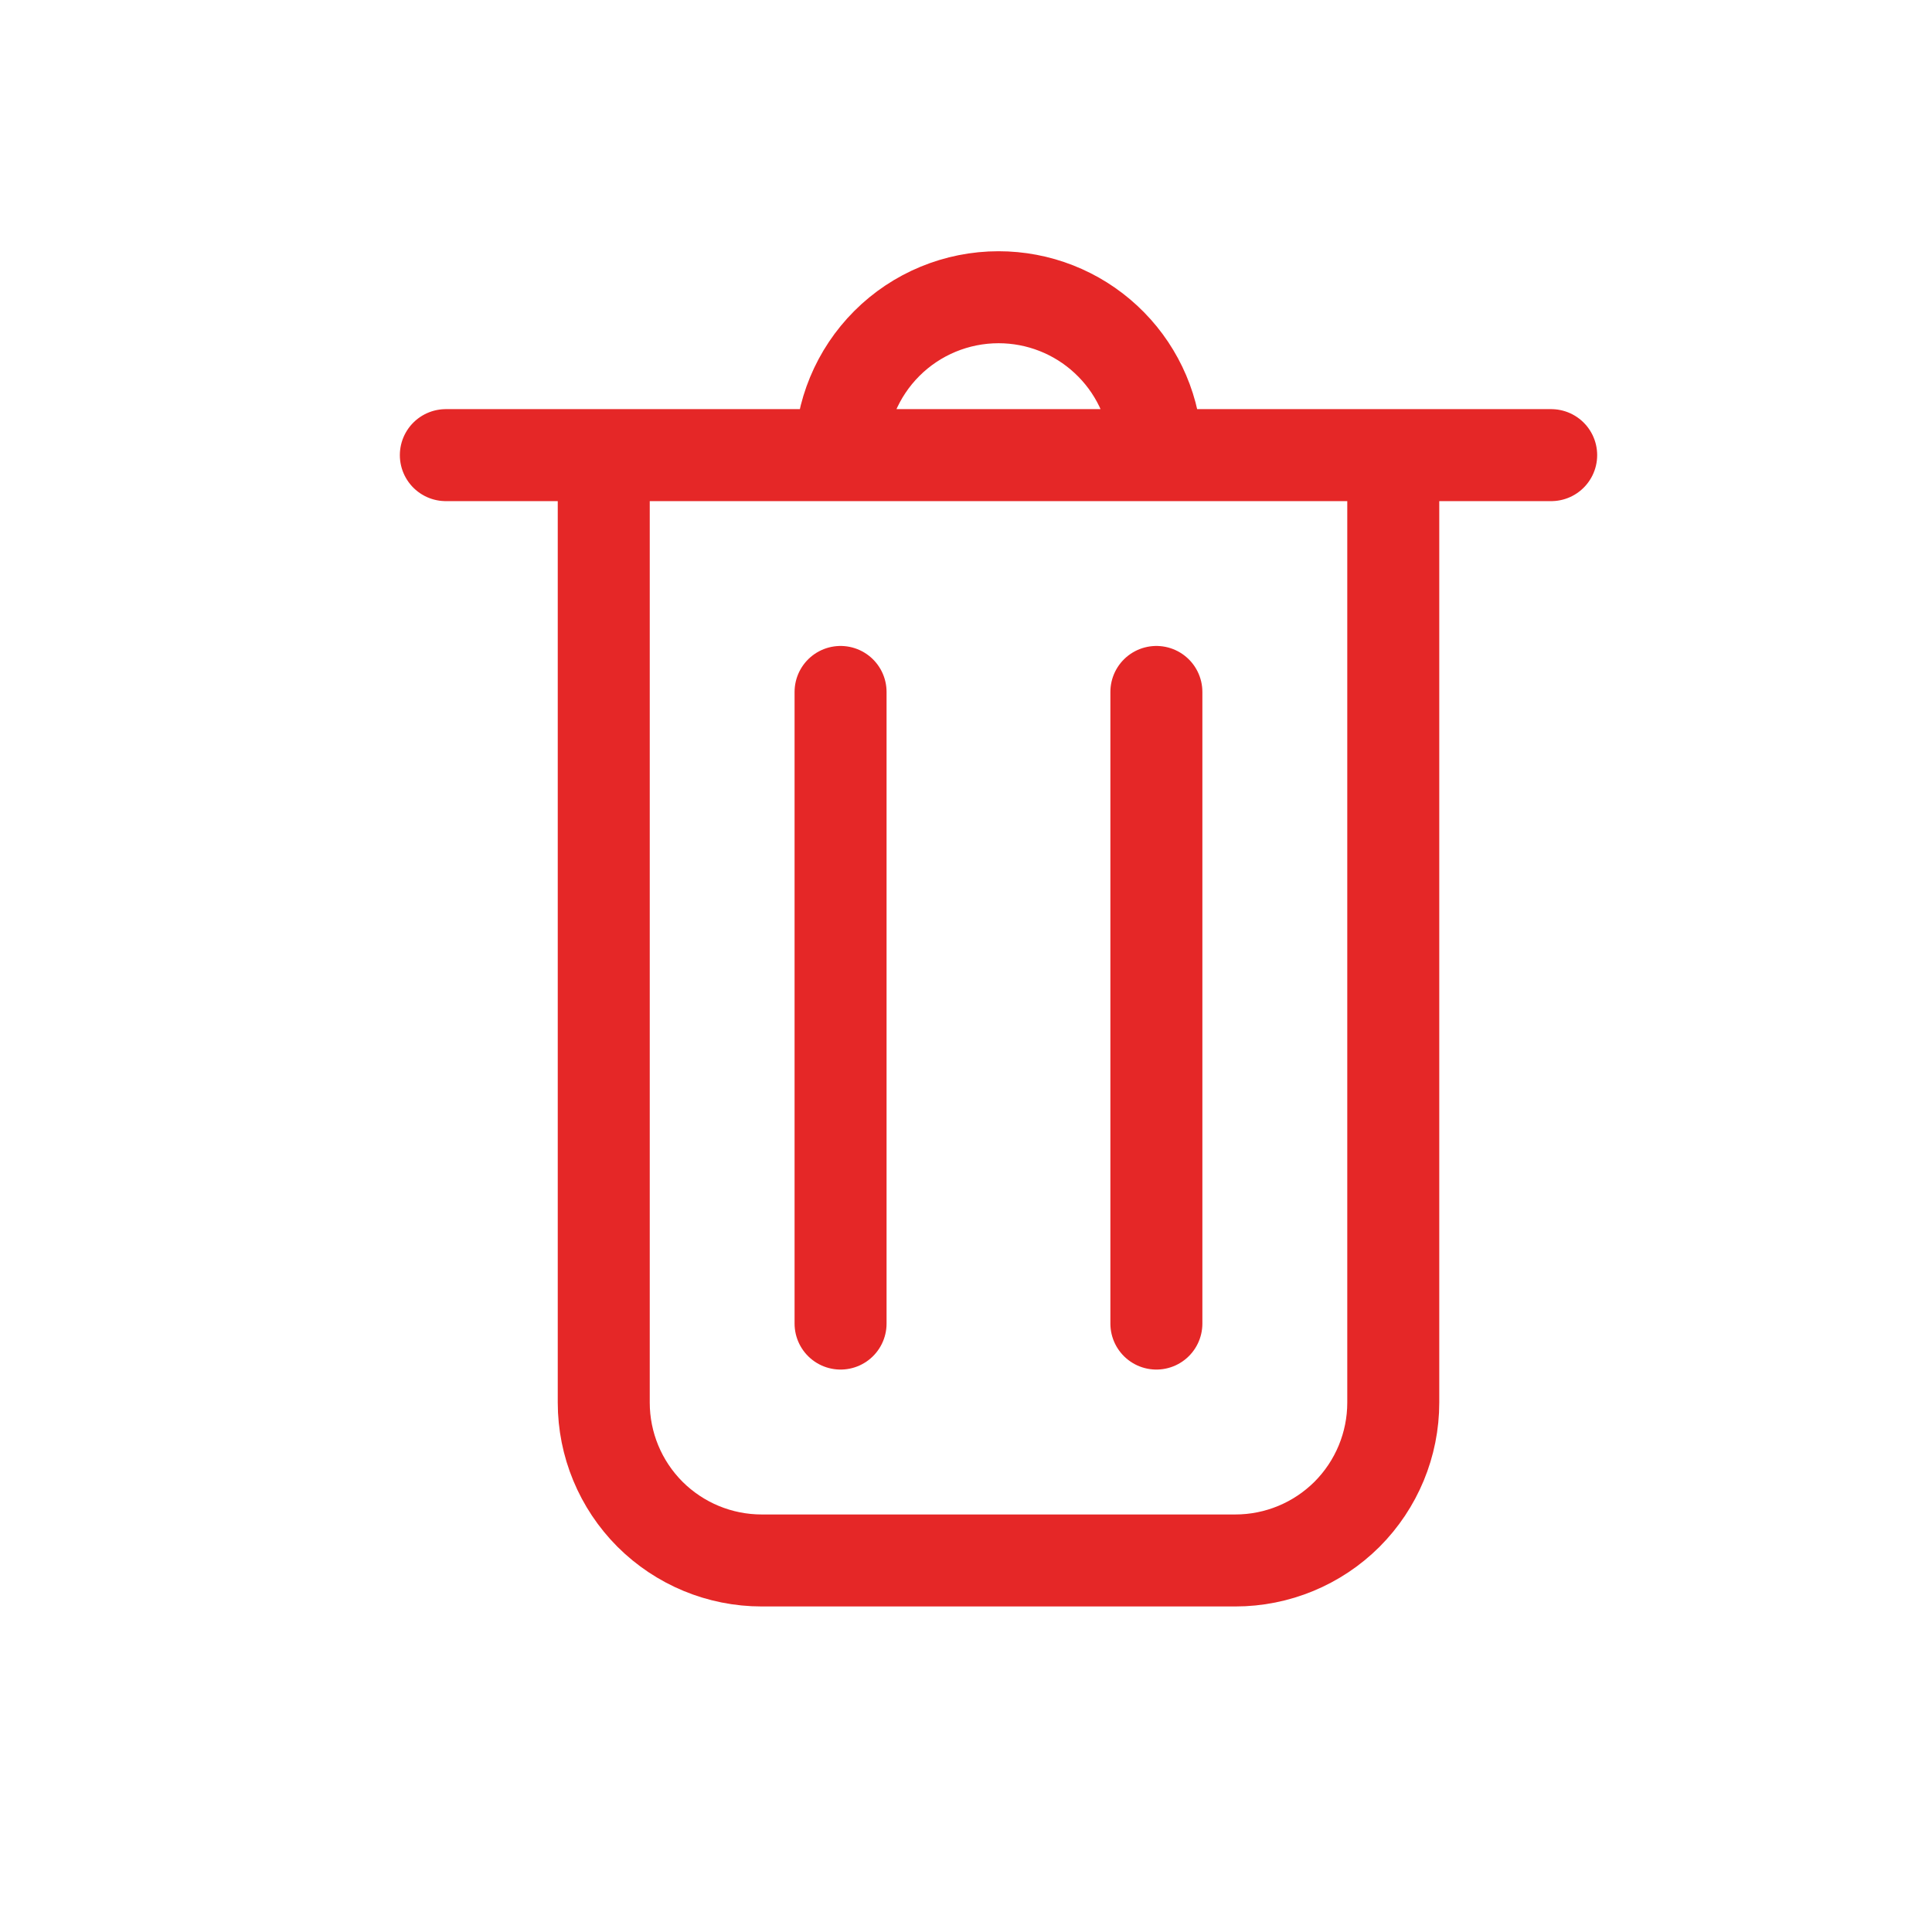 <svg width="26" height="26" viewBox="0 0 26 26" fill="none" xmlns="http://www.w3.org/2000/svg">
<path d="M15.562 9.312V17.812M8.125 6.125H18.75V18.875C18.75 19.439 18.526 19.979 18.128 20.378C17.729 20.776 17.189 21 16.625 21H10.25C9.686 21 9.146 20.776 8.747 20.378C8.349 19.979 8.125 19.439 8.125 18.875V6.125ZM13.438 4C13.974 4 14.49 4.202 14.883 4.567C15.276 4.931 15.517 5.431 15.557 5.966L15.562 6.125H11.312C11.312 5.561 11.536 5.021 11.935 4.622C12.333 4.224 12.874 4 13.438 4V4ZM6 6.125H20.875H6ZM11.312 9.312V17.812V9.312Z" stroke="#E52727" stroke-width="1.238" stroke-linecap="round" stroke-linejoin="round"/>
</svg>
